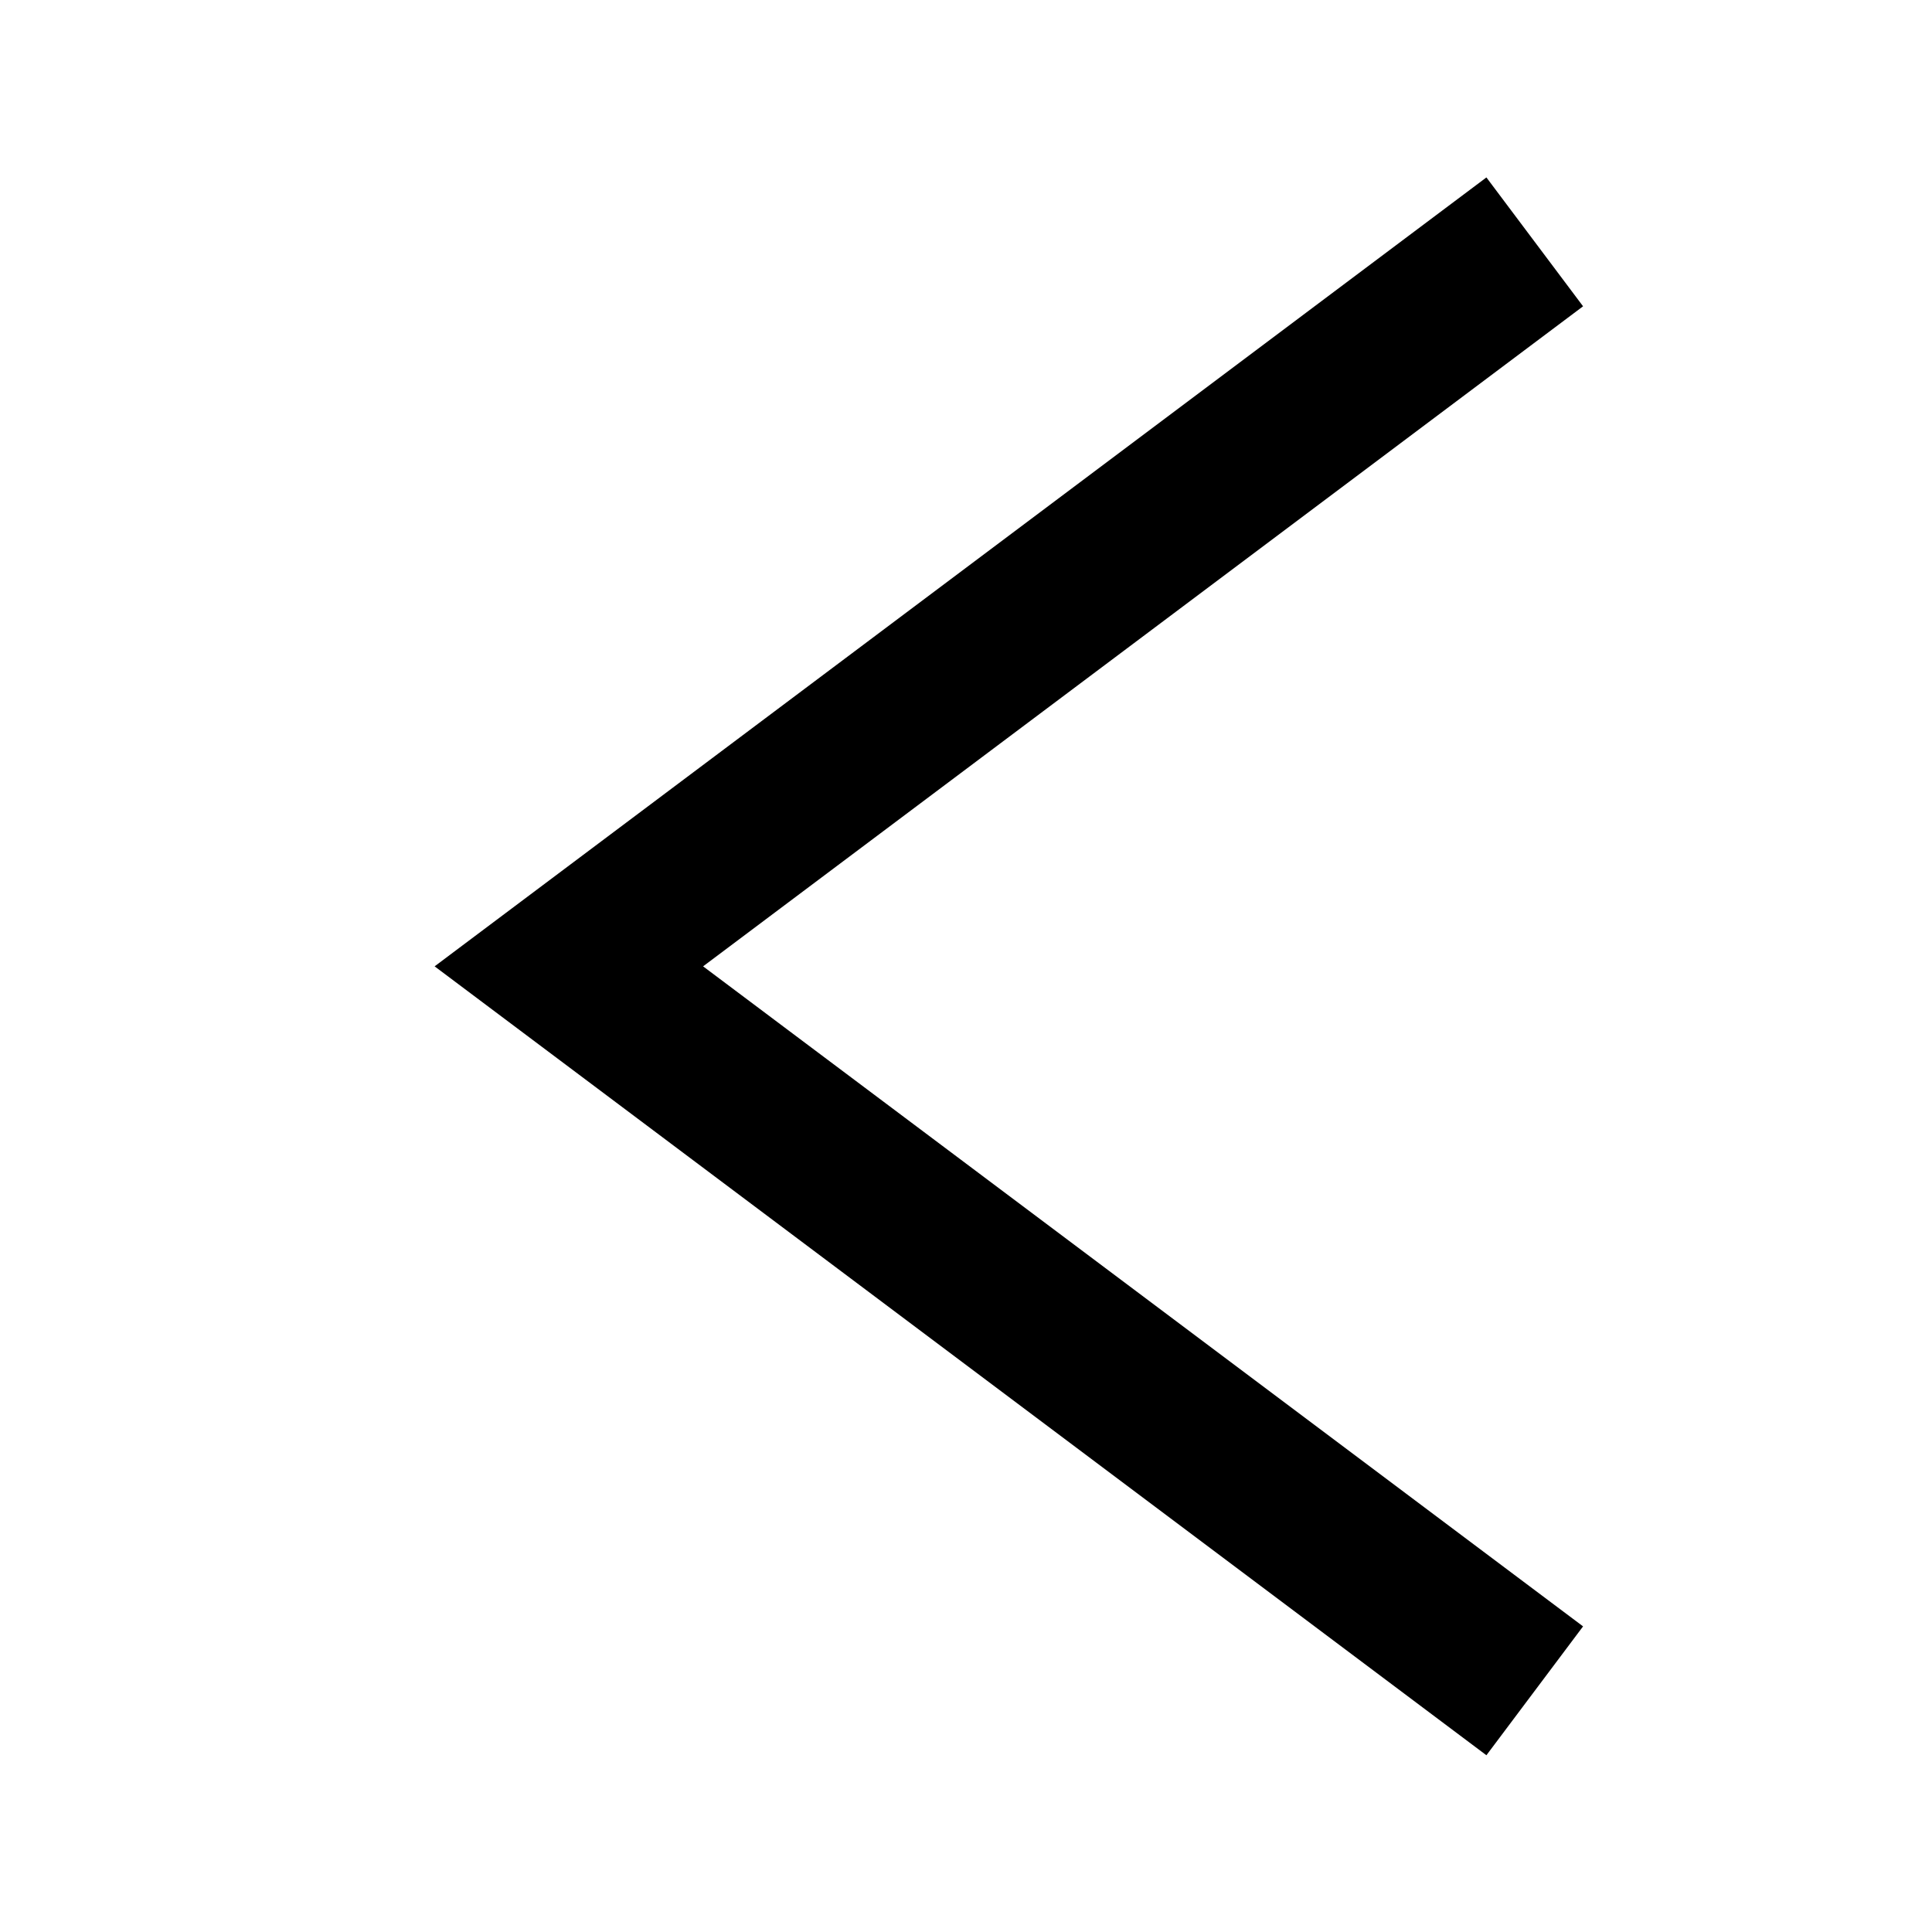 <svg width="32" height="32" version="1.1" viewBox="0 0 8.467 8.467" xmlns="http://www.w3.org/2000/svg">
	<title>prev</title>
	<g transform="translate(0 -288.53)">
		<path d="m6.726 295.94-4.233-3.175 4.233-3.175" fill="none" stroke="#000" stroke-width=".706"/>
	</g>
</svg>
